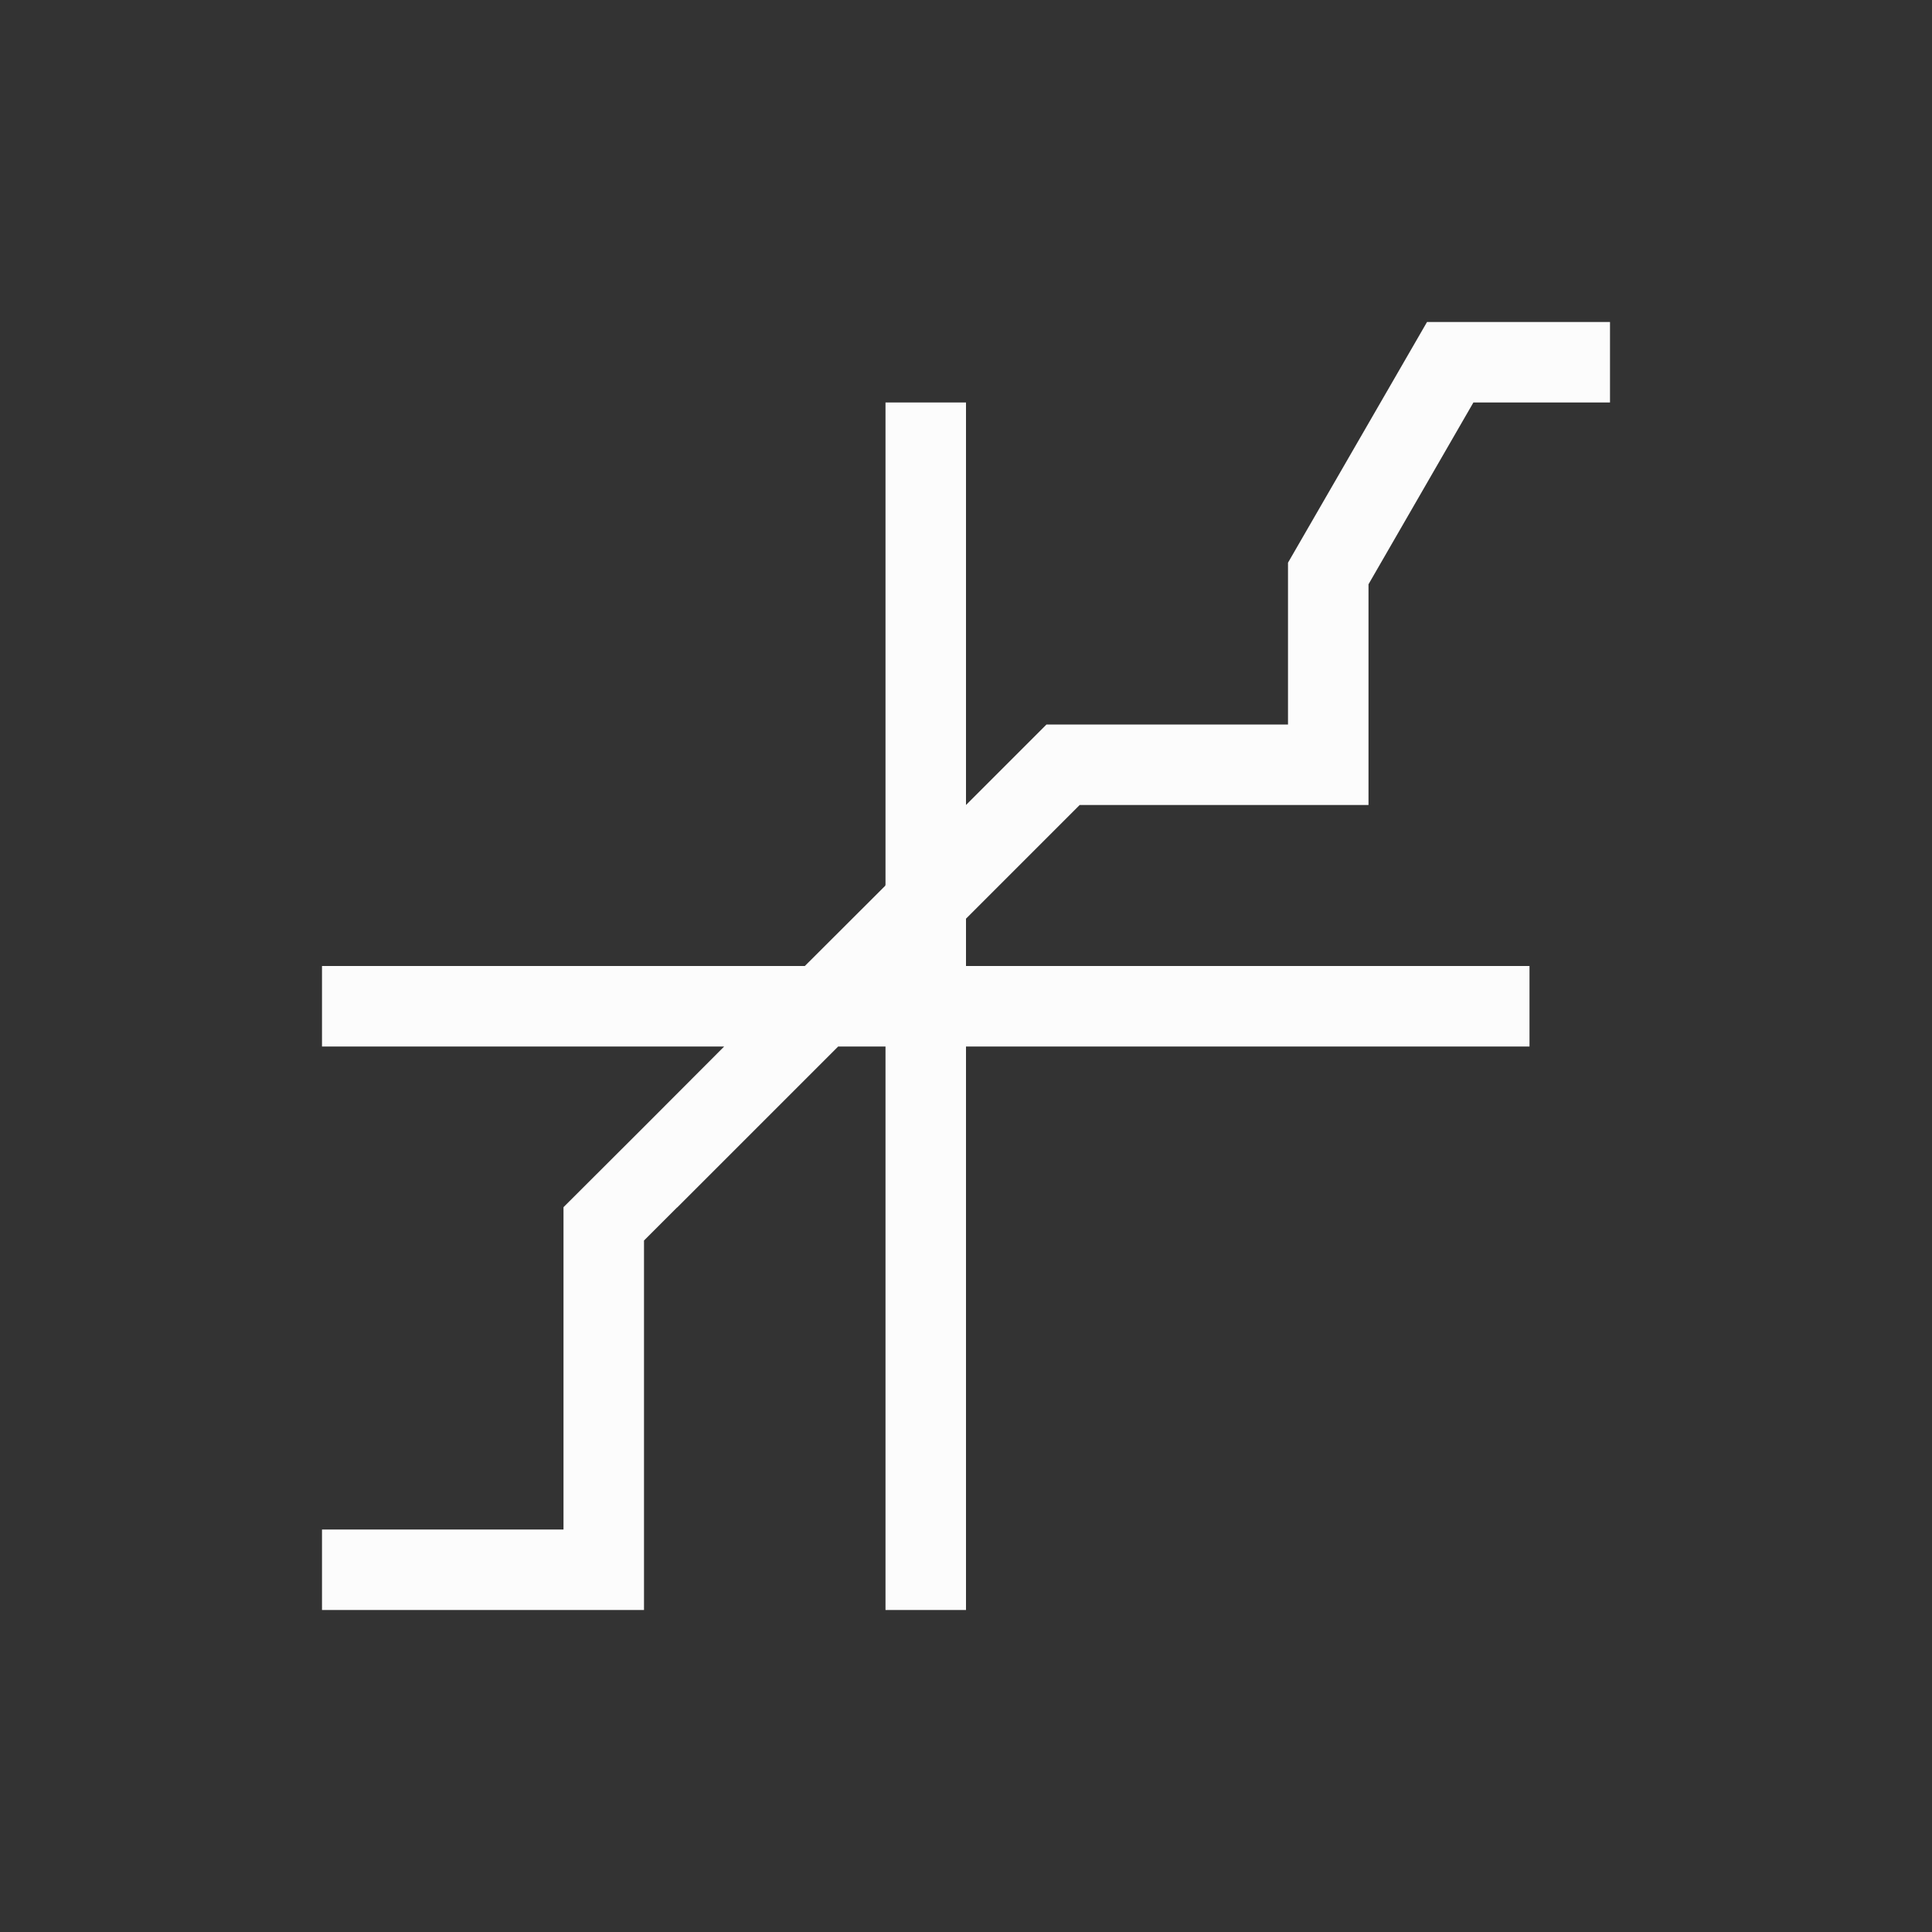 <?xml version="1.0" encoding="UTF-8"?>
<svg xmlns="http://www.w3.org/2000/svg" viewBox="0 0 24 24" width="24" height="24">
<rect x="0" y="0" width="24" height="24" fill="#333333" stroke="none"/>
<defs id="defs3051">

</defs>
<g transform="translate(1,1)">
<path style="fill:#fcfcfc;fill-opacity:1;stroke:none" d="M 16.727 3 L 15 5.99 L 15 7.99 L 15 8 L 13.354 8 L 13 8 L 12 8 L 11 9 L 11 4 L 10 4 L 10 9.994 L 9.994 10 L 10 10 L 8.998 11 L 3 11 L 3 12 L 7.996 12 L 7 12.998 L 6 13.996 L 6 14 L 6 14.789 L 6 18 L 3 18 L 3 19 L 7 19 L 7 18 L 7 14.41 L 7.41 14 L 7.412 14 L 9.412 12 L 10 12 L 10 19 L 11 19 L 11 12 L 18 12 L 18 11 L 11 11 L 11 10.412 L 12.412 9 L 16 9 L 16 8 L 16 6.258 L 17.303 4 L 19 4 L 19 3 L 17.881 3 L 16.727 3 z " />
</g>
</svg>
